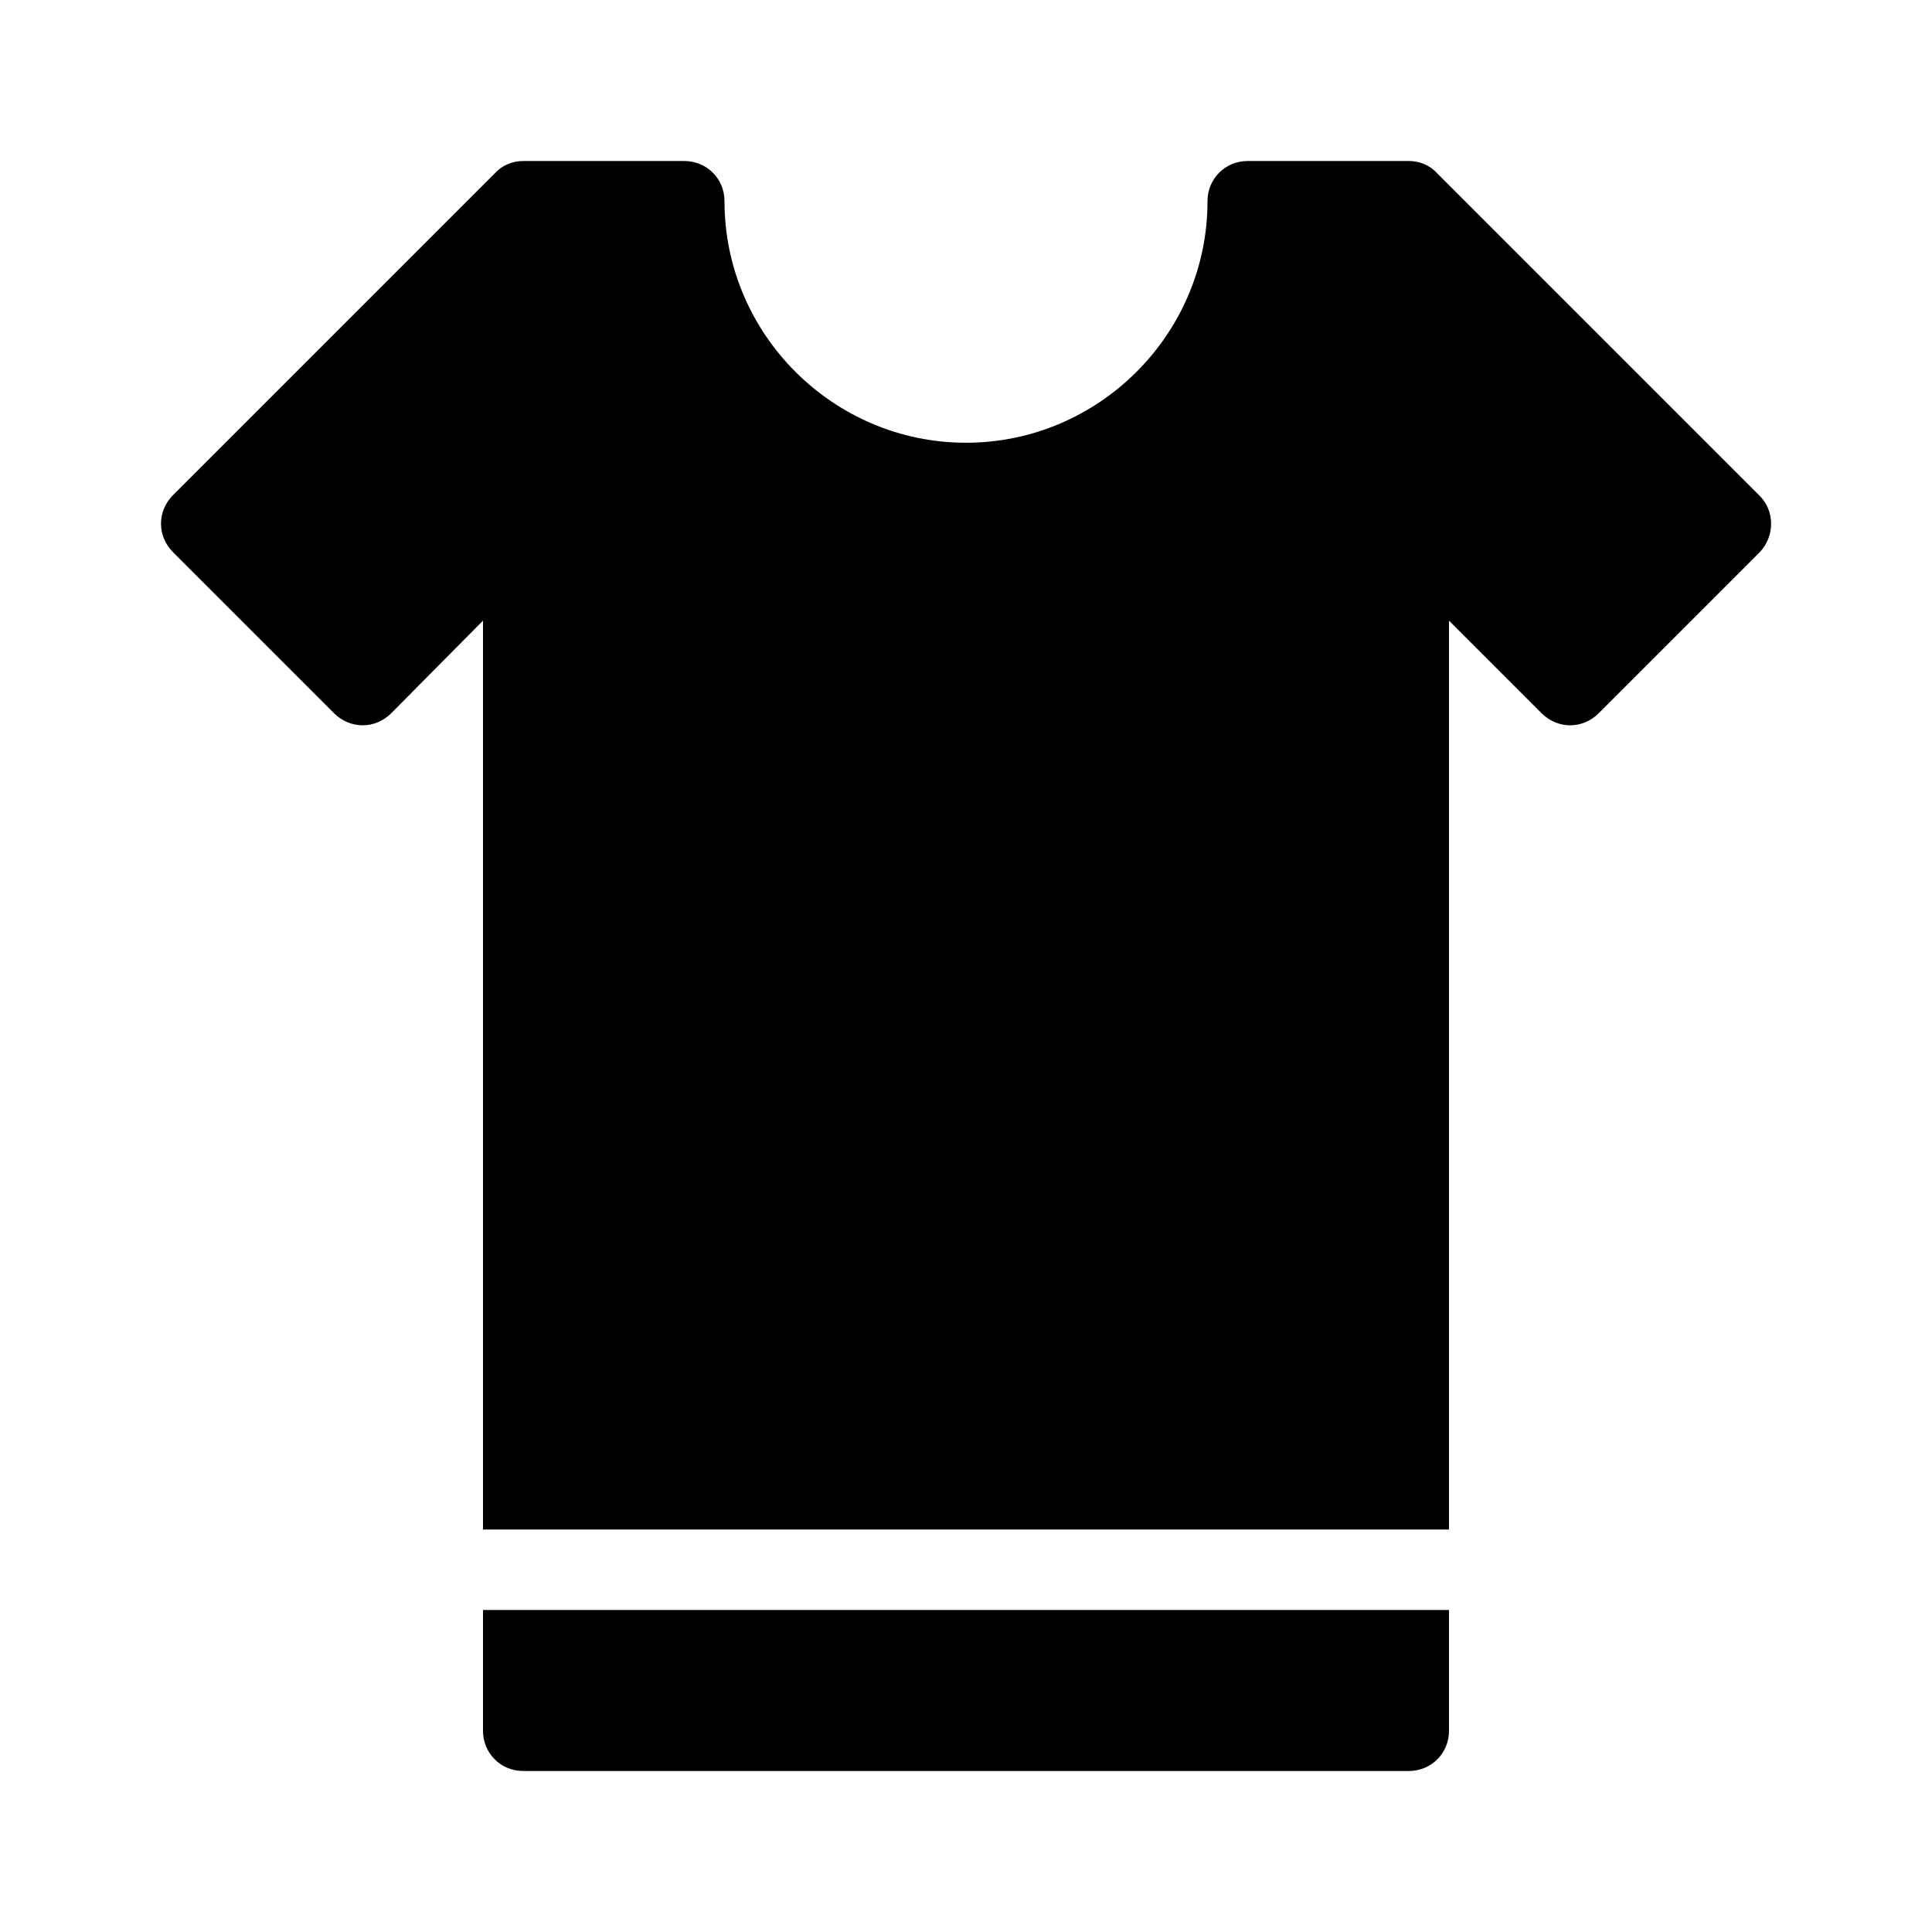 <svg width="24" height="24" viewBox="0 0 24 24" xmlns="http://www.w3.org/2000/svg">
<path d="M17.85 2.15L21.85 6.15C22.05 6.34 22.05 6.66 21.86 6.86L19.86 8.86C19.66 9.06 19.35 9.06 19.15 8.86L18 7.71V19H6V7.71L4.86 8.86C4.66 9.06 4.35 9.06 4.15 8.86L2.15 6.86C1.95 6.66 1.95 6.35 2.15 6.15L6.15 2.15C6.24 2.05 6.37 2 6.5 2H8.5C8.78 2 9 2.22 9 2.5C9 4.15 10.35 5.5 12 5.5C13.65 5.5 15 4.15 15 2.5C15 2.22 15.22 2 15.5 2H17.5C17.63 2 17.76 2.05 17.85 2.15Z"/>
<path d="M6 20V21.5C6 21.78 6.22 22 6.5 22H17.5C17.78 22 18 21.78 18 21.5V20H6Z"/>
</svg>

